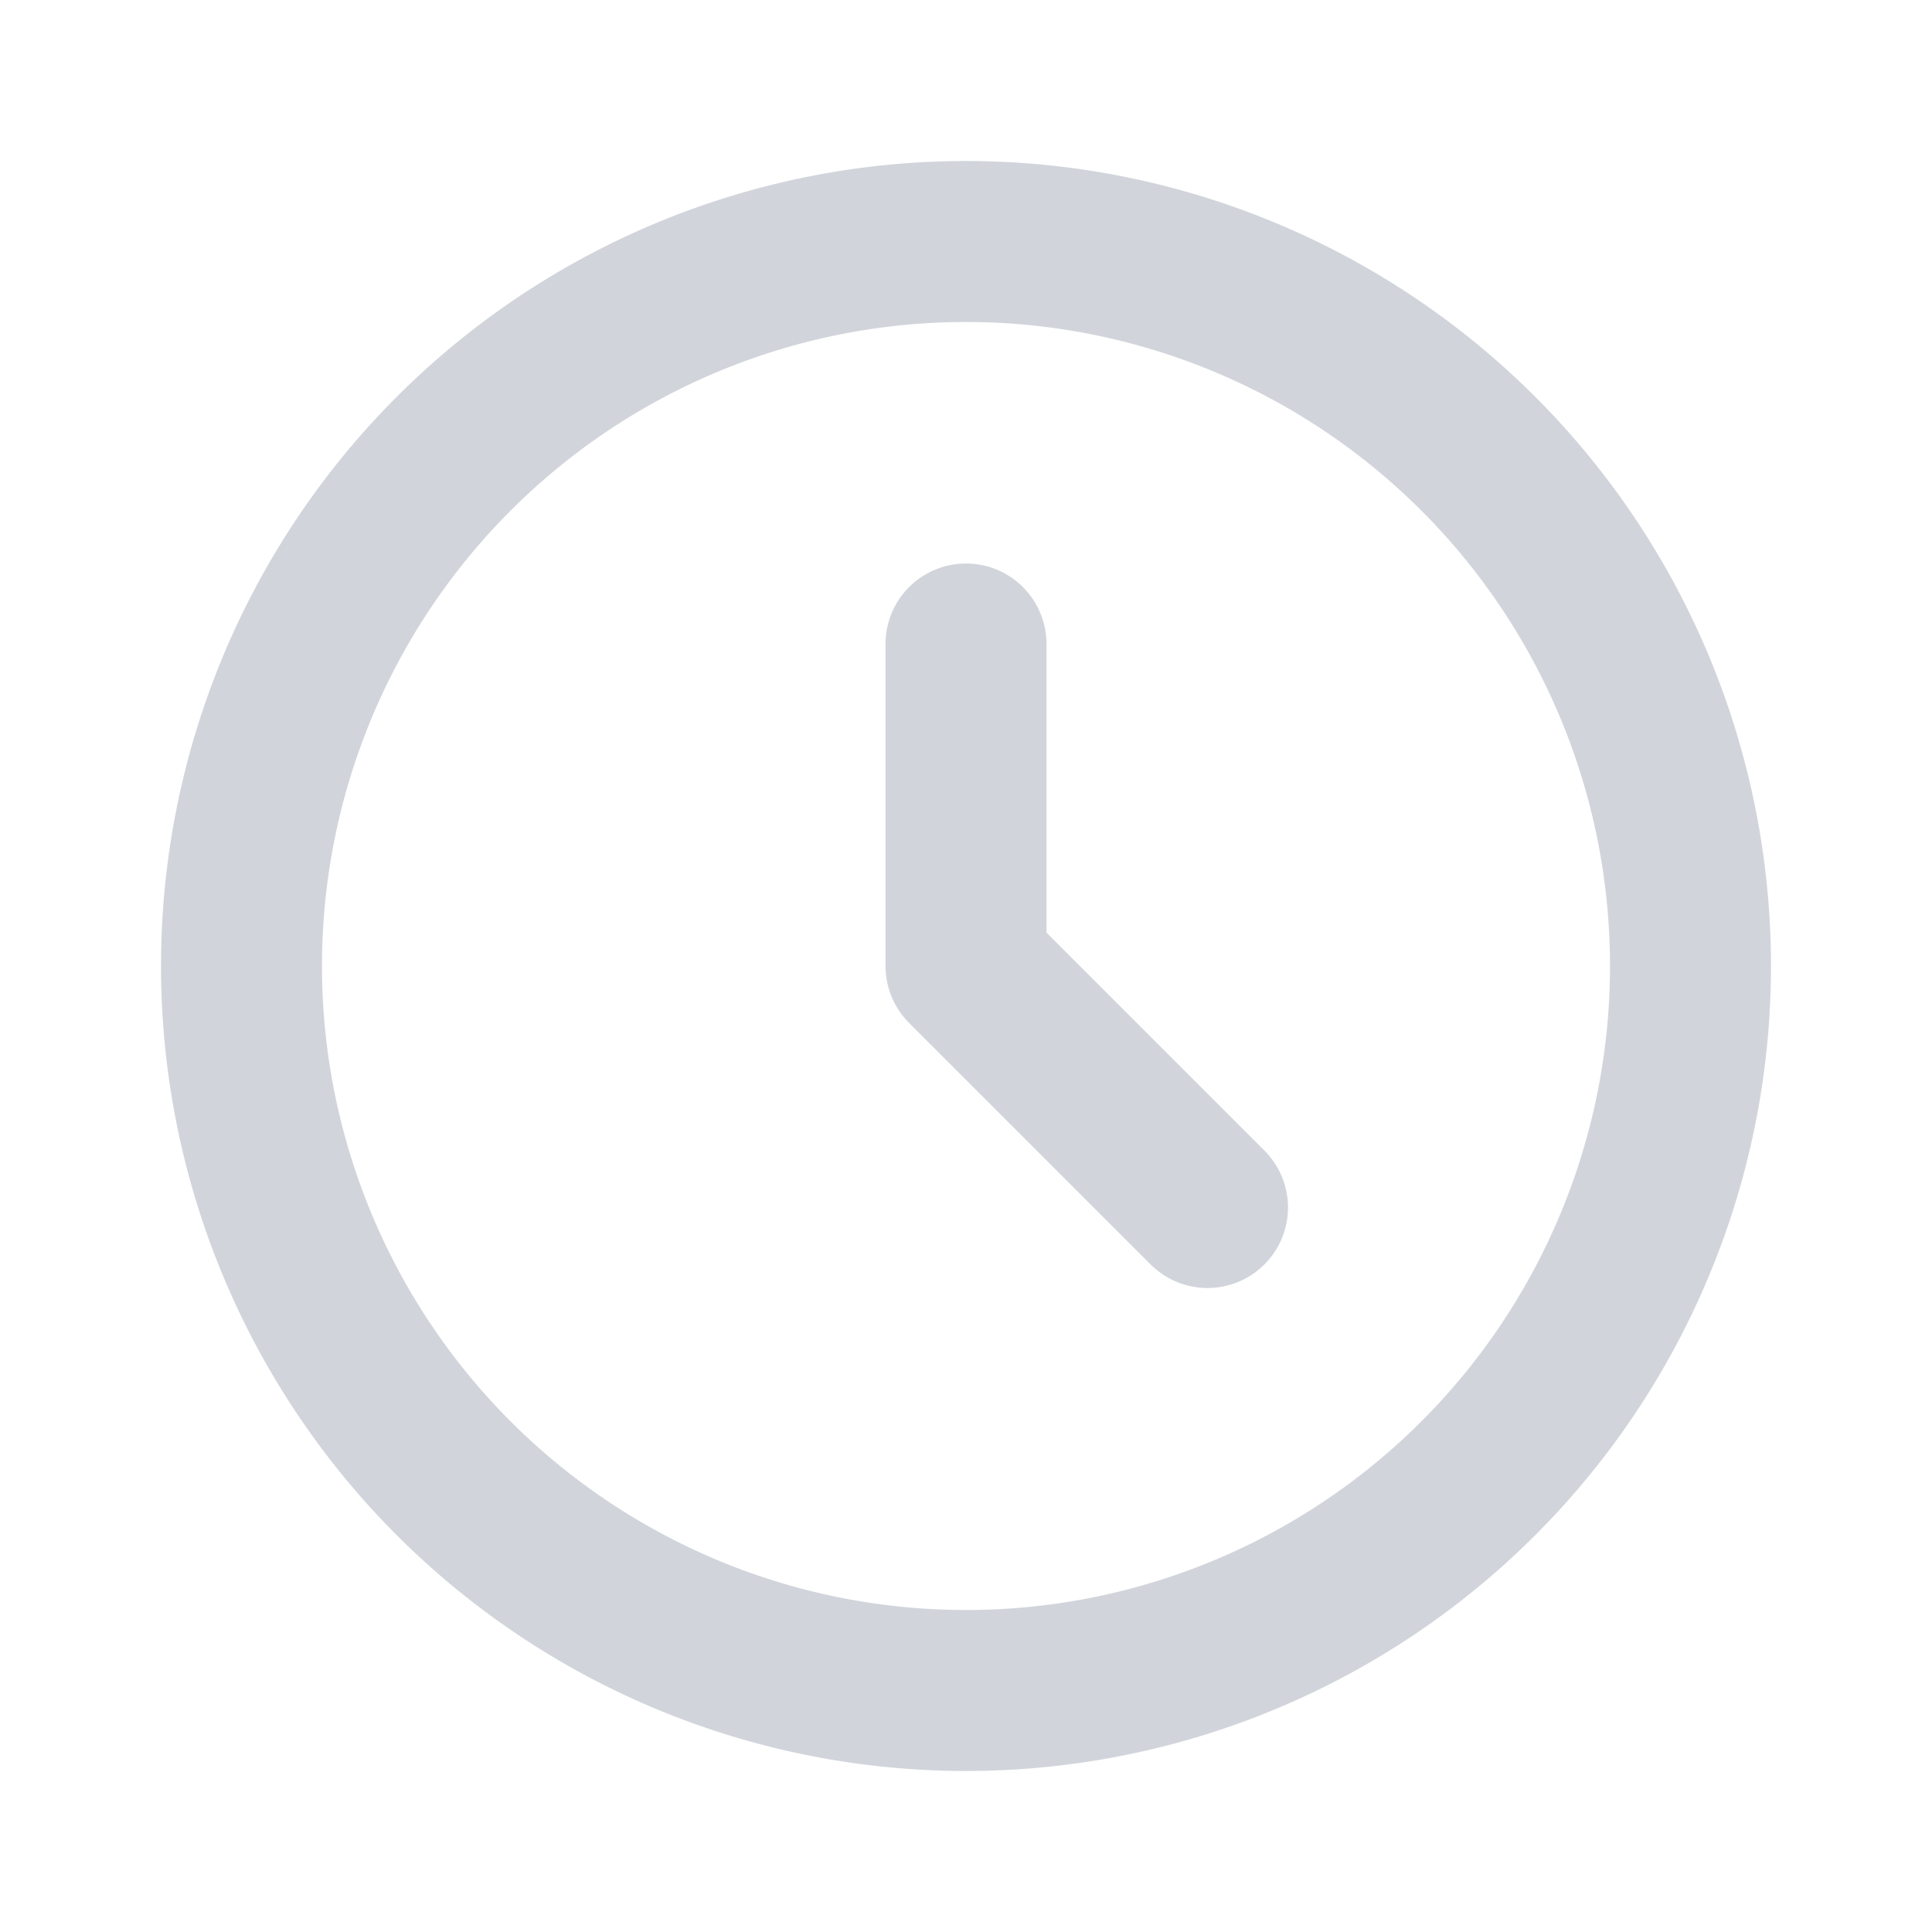 <svg xmlns:xlink="http://www.w3.org/1999/xlink" class="flex-shrink-0 h-4 w-4 text-gray-300 mr-1" fill="none" stroke="currentColor" viewBox="0 0 24 24" xmlns="http://www.w3.org/2000/svg" width="24"  height="24" >
                                            <path stroke-linecap="round" stroke-linejoin="round" stroke-width="2px" d="M12 8v4l3 3m6-3a9 9 0 11-18 0 9 9 0 0118 0z" stroke="#D1D5DB" fill="none"></path>
                                        </svg>